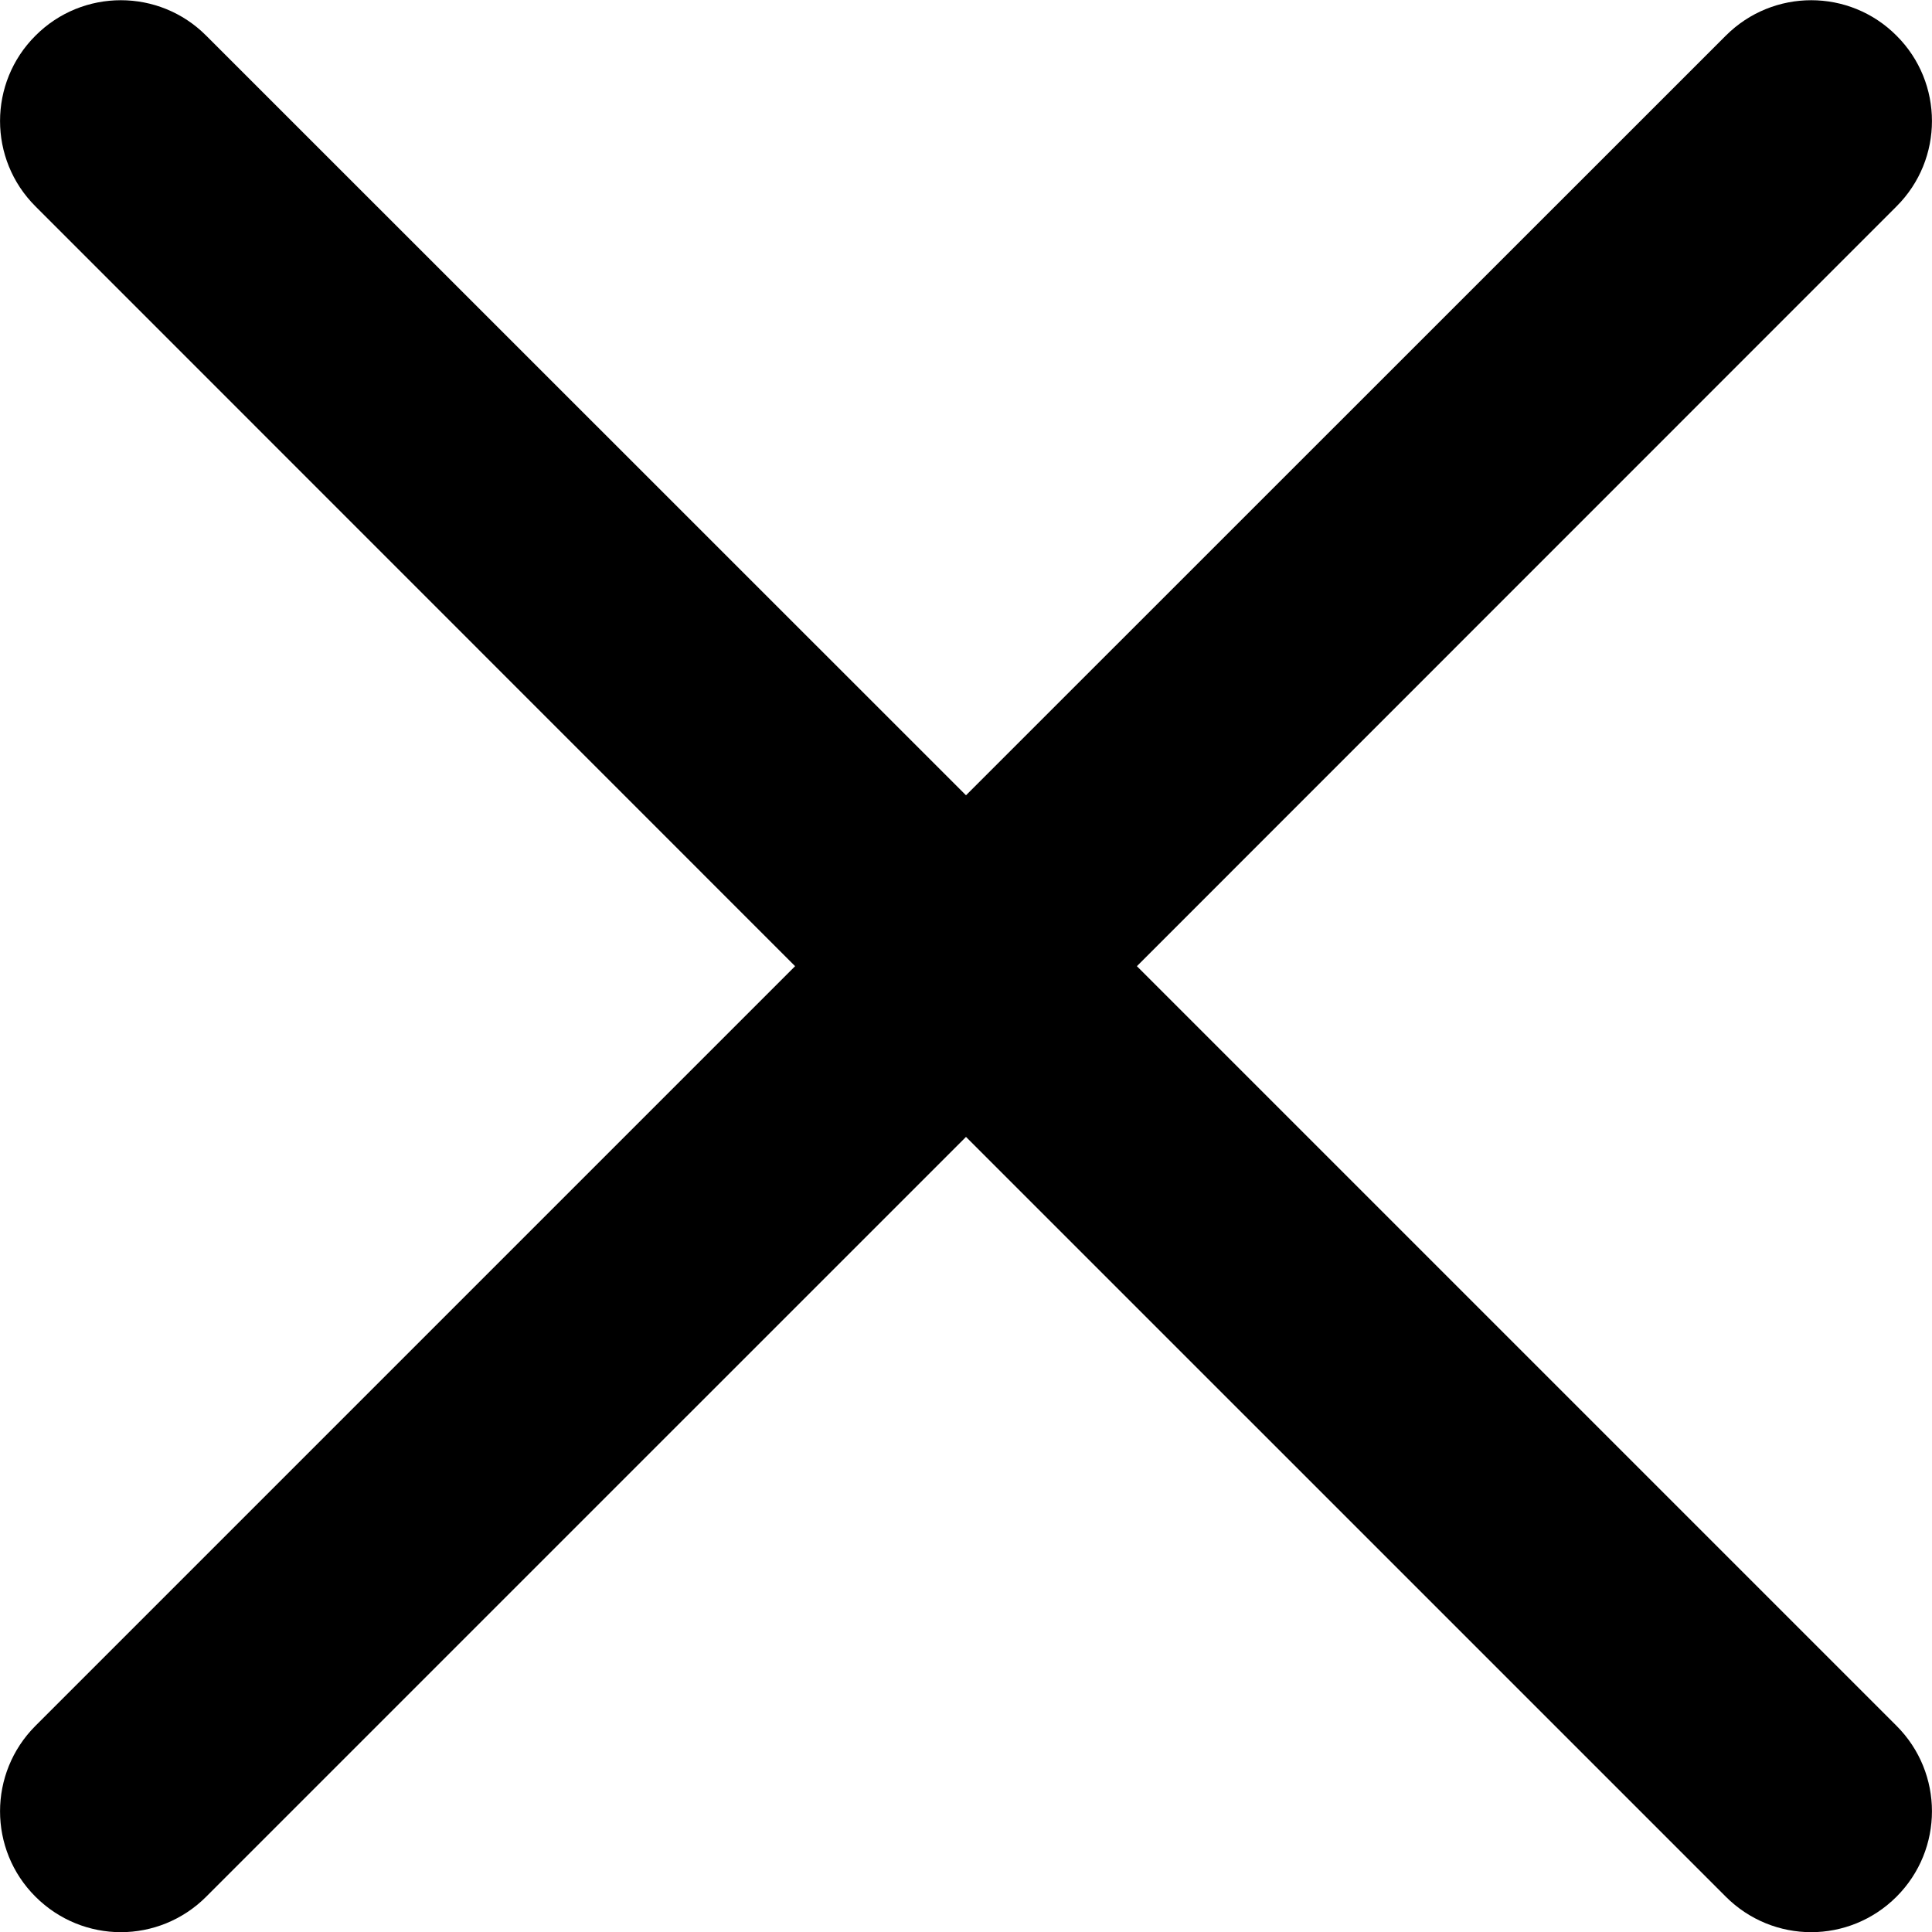 <svg width="11" height="11" viewBox="0 0 11 11" xmlns="http://www.w3.org/2000/svg">
<path d="M6.473 5.501L10.798 1.175C11.067 0.907 11.067 0.471 10.798 0.203C10.53 -0.066 10.095 -0.066 9.826 0.203L5.5 4.528L1.174 0.203C0.906 -0.066 0.47 -0.066 0.202 0.203C-0.067 0.471 -0.067 0.907 0.202 1.175L4.527 5.501L0.202 9.826C-0.067 10.095 -0.067 10.531 0.202 10.799C0.336 10.933 0.512 11.001 0.688 11.001C0.864 11.001 1.04 10.933 1.174 10.799L5.5 6.473L9.826 10.799C9.96 10.933 10.136 11.001 10.312 11.001C10.488 11.001 10.664 10.933 10.798 10.799C11.067 10.53 11.067 10.095 10.798 9.826L6.473 5.501Z"/>
</svg>
